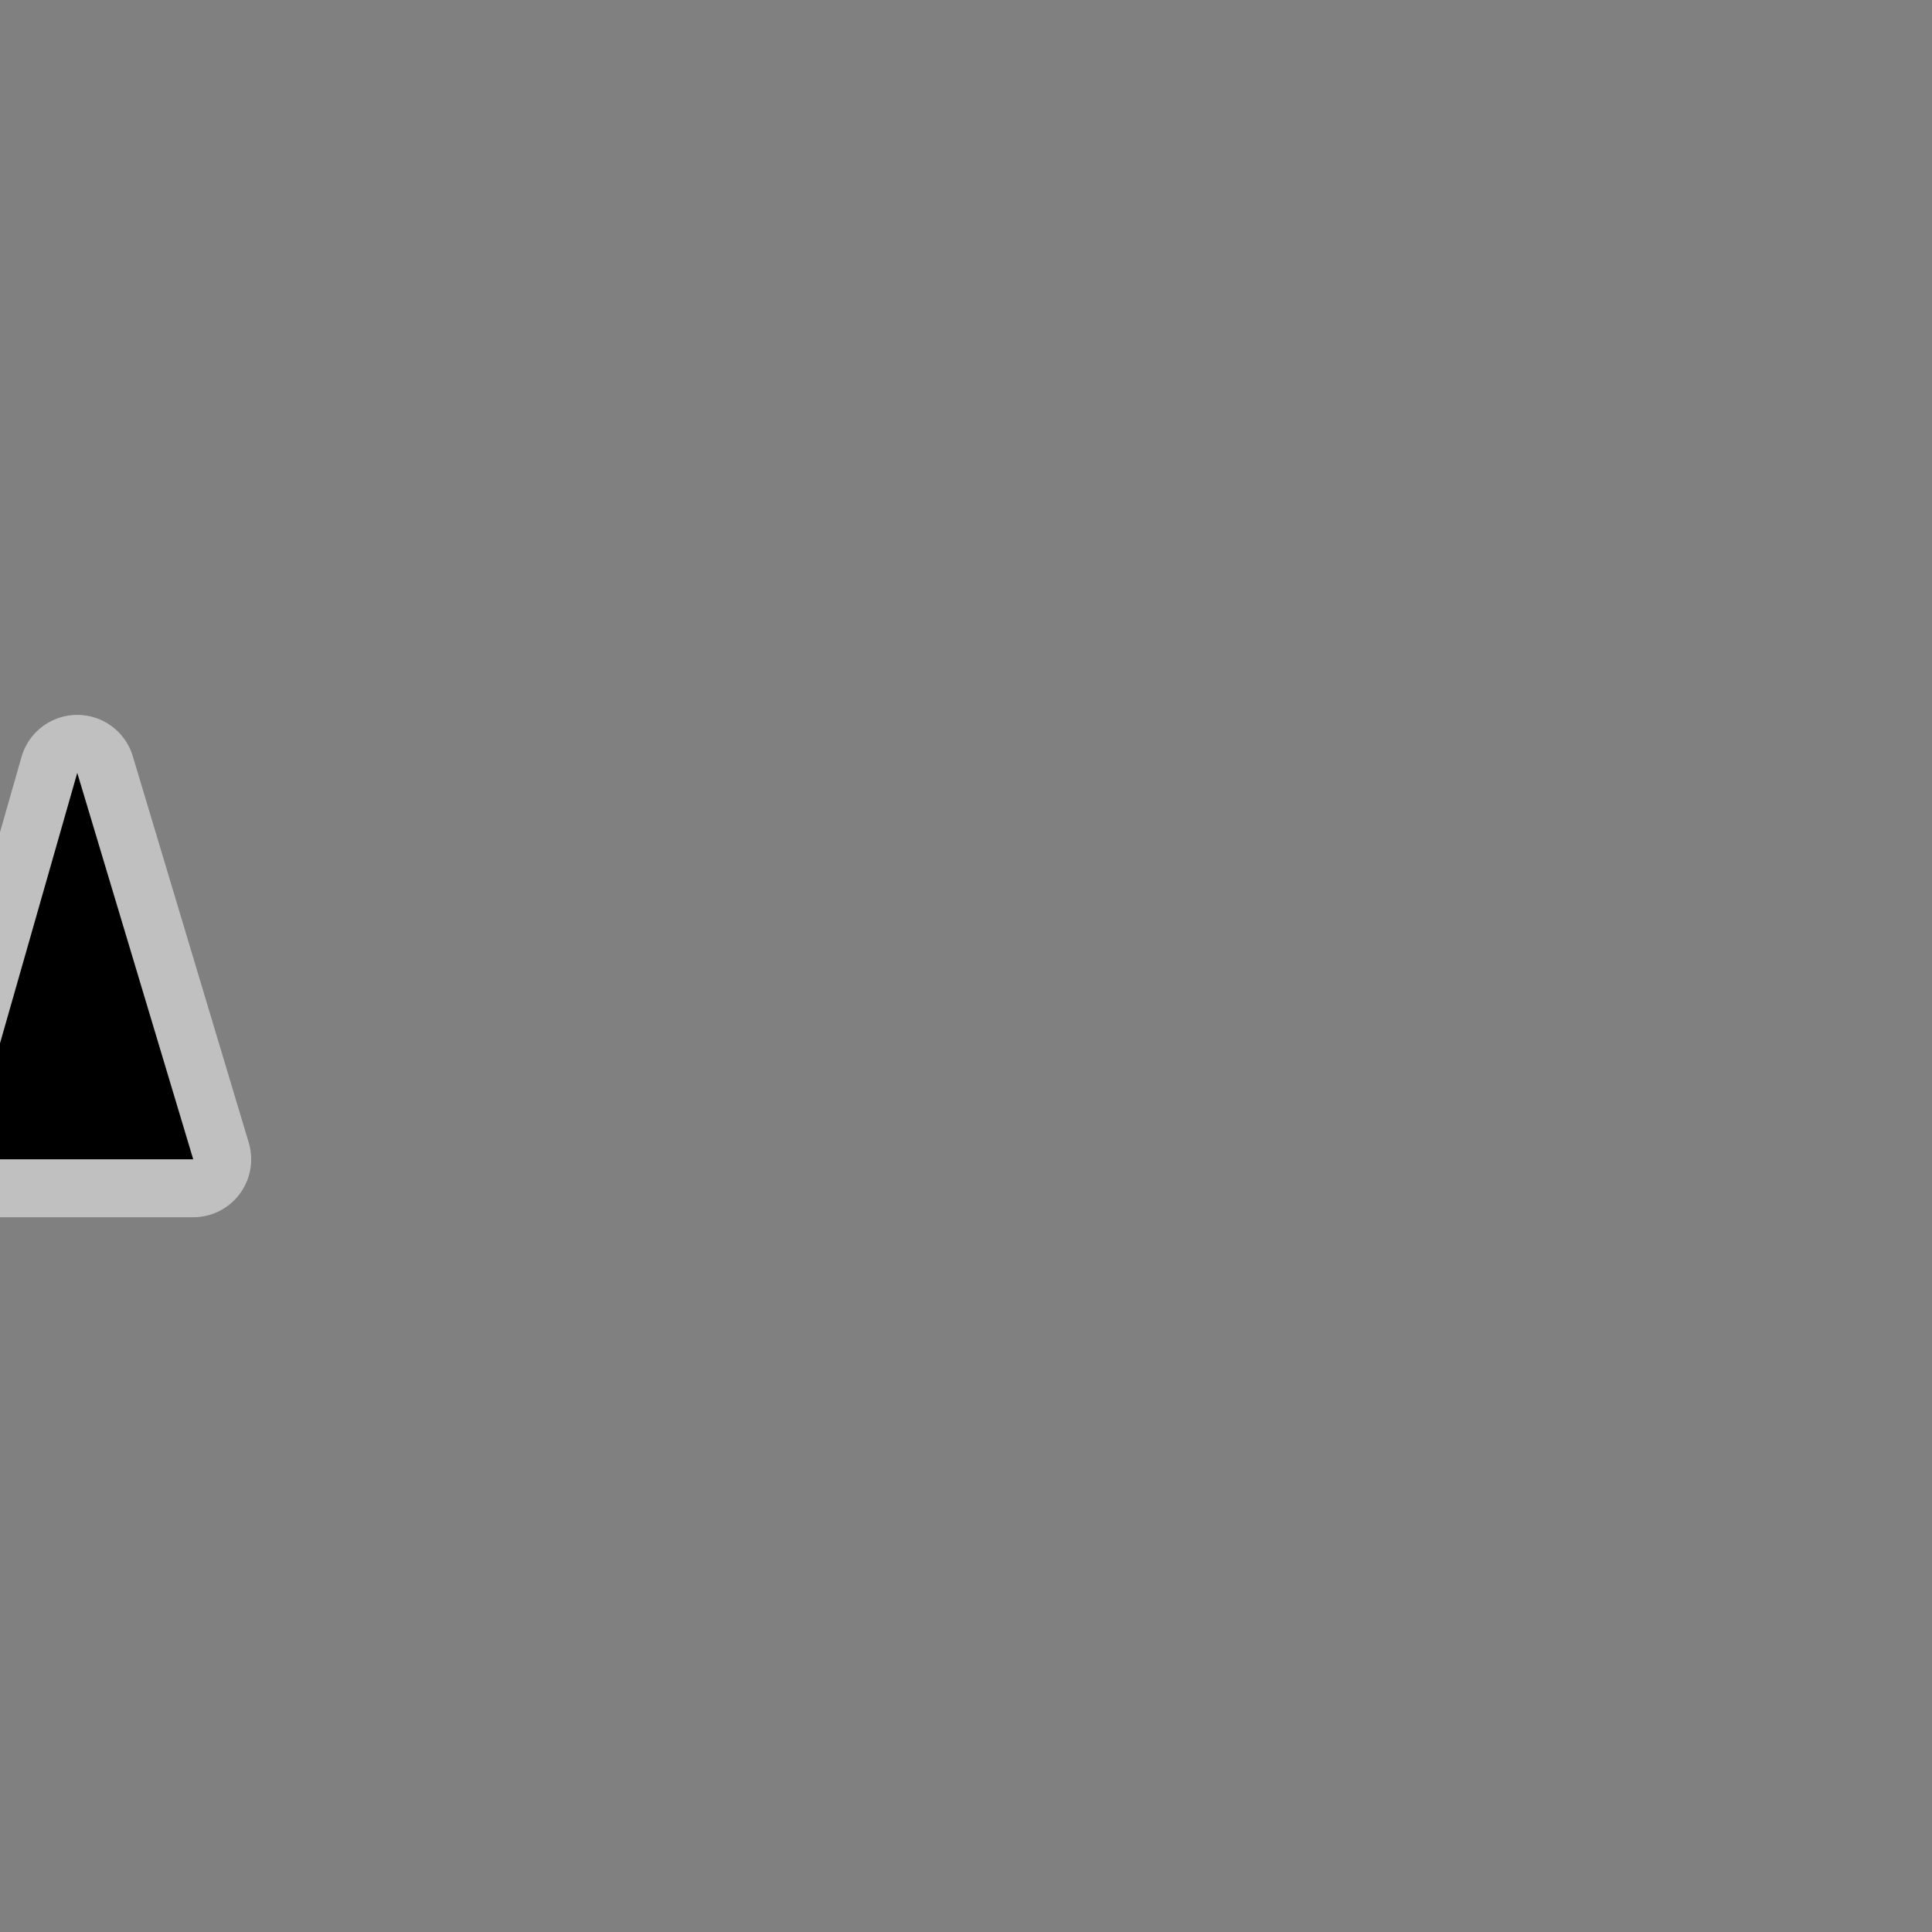 <?xml version="1.0" encoding="UTF-8" standalone="no"?>
<!-- Created with Inkscape (http://www.inkscape.org/) -->

<svg xmlns:dc="http://purl.org/dc/elements/1.1/" xmlns:cc="http://creativecommons.org/ns#" xmlns:rdf="http://www.w3.org/1999/02/22-rdf-syntax-ns#" xmlns:svg="http://www.w3.org/2000/svg" xmlns="http://www.w3.org/2000/svg" xmlns:sodipodi="http://sodipodi.sourceforge.net/DTD/sodipodi-0.dtd" xmlns:inkscape="http://www.inkscape.org/namespaces/inkscape" width="50" height="50" viewBox="0 0 13.229 13.229" version="1.1" id="svg8" inkscape:version="0.92.3 (2405546, 2018-03-11)" sodipodi:docname="rock.svg">
  <rect x="0" y="0" width="13.229" height="13.229" fill="#808080" stroke="none"/>
  <defs id="defs2" />
  <sodipodi:namedview id="base" pagecolor="#ffffff" bordercolor="#666666" borderopacity="1.0" inkscape:pageopacity="0.0" inkscape:pageshadow="2" inkscape:zoom="32" inkscape:cx="0.2467597" inkscape:cy="28.756106" inkscape:document-units="mm" inkscape:current-layer="svg8" showgrid="true" inkscape:window-width="1881" inkscape:window-height="1051" inkscape:window-x="0" inkscape:window-y="0" inkscape:window-maximized="1" inkscape:pagecheckerboard="true" units="px">
    <inkscape:grid type="xygrid" id="grid13930" units="px" spacingx="0.265" spacingy="0.265" />
  </sodipodi:namedview>
  <path style="fill:none;fill-opacity:1;fill-rule:evenodd;stroke:#ffffff;stroke-width:0.794;stroke-linecap:round;stroke-linejoin:round;stroke-opacity:1;stroke-miterlimit:4;stroke-dasharray:none;opacity:0.5" d="M -1.323,7.938 L -0.529,6.085 L 0,7.144 L 0.529,5.292 L 1.323,7.938 Z" id="outline" inkscape:connector-curvature="0" sodipodi:nodetypes="cccccc" />
  <path sodipodi:nodetypes="cccccc" inkscape:connector-curvature="0" id="path20" d="M -1.323,7.938 L -0.529,6.085 L 0,7.144 L 0.529,5.292 L 1.323,7.938 Z" style="fill:#000000;fill-opacity:1;fill-rule:evenodd;stroke:none;stroke-width:0.265px;stroke-linecap:butt;stroke-linejoin:miter;stroke-opacity:1" />
</svg>
